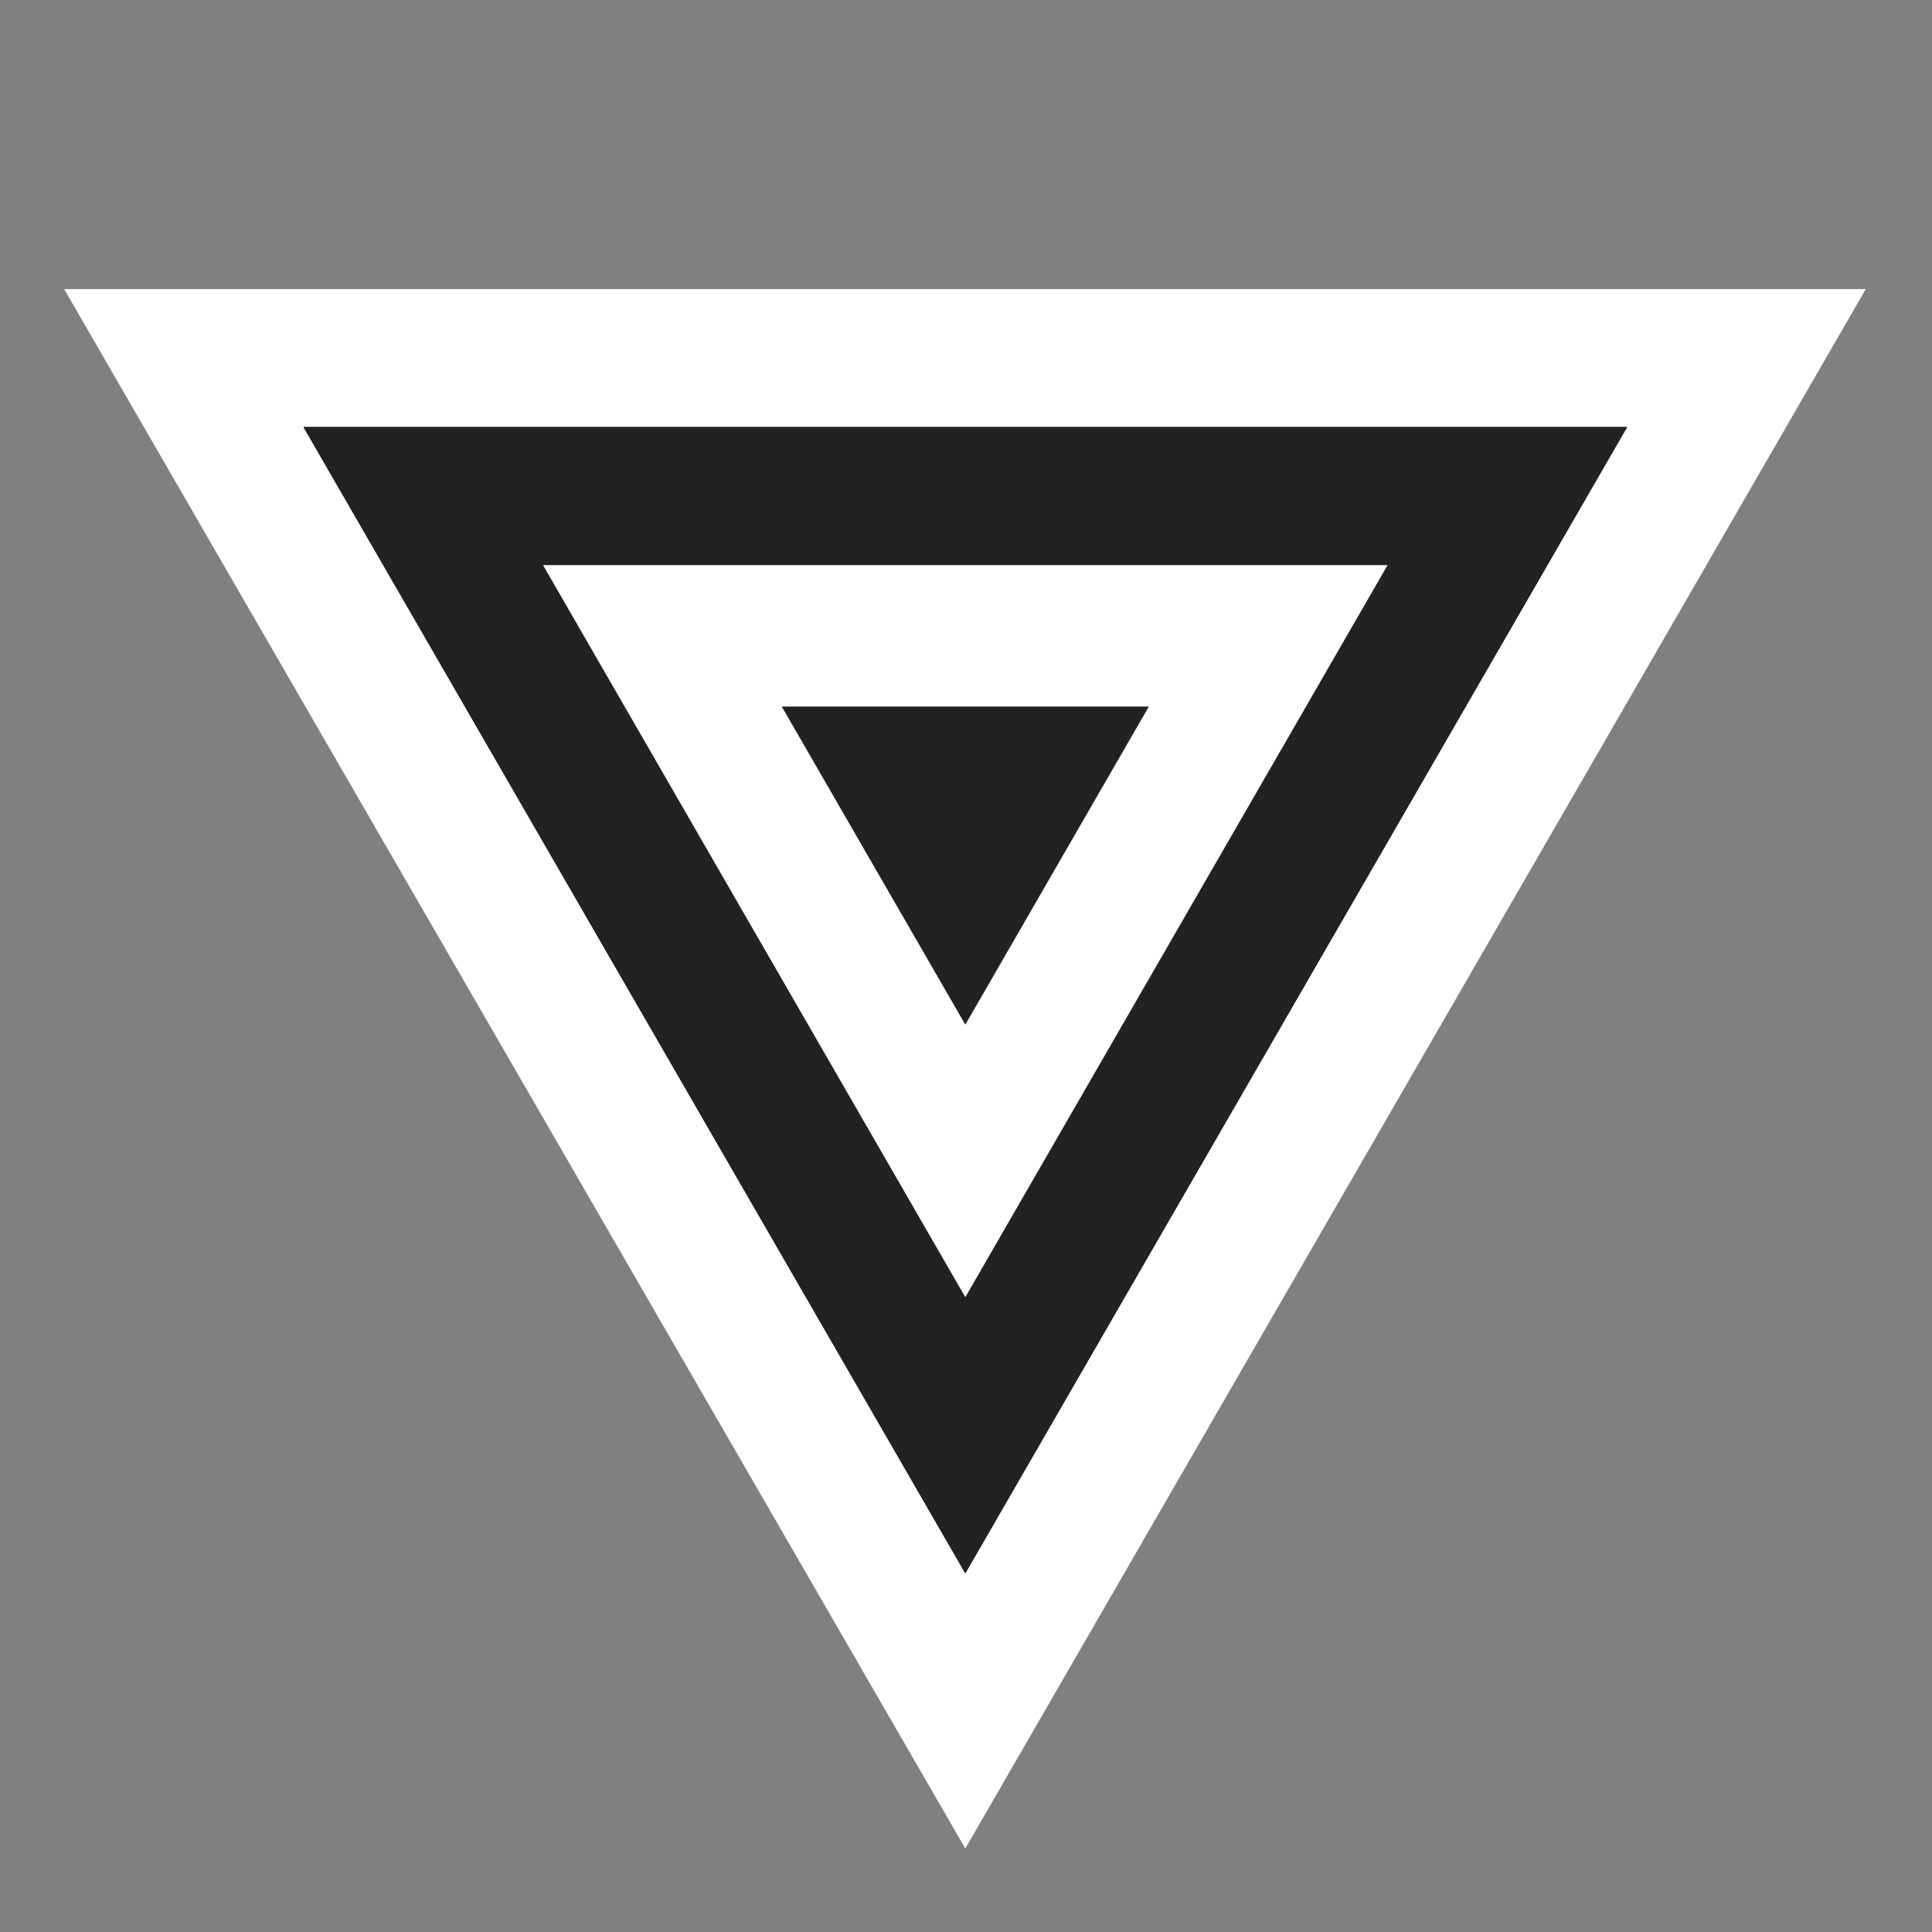 <?xml version="1.0" encoding="utf-8"?>
<!-- Generator: Adobe Illustrator 21.0.0, SVG Export Plug-In . SVG Version: 6.00 Build 0)  -->
<svg version="1.1" id="Ebene_1" xmlns="http://www.w3.org/2000/svg" xmlns:xlink="http://www.w3.org/1999/xlink" x="0px" y="0px"
	 viewBox="0 0 280 280" style="enable-background:new 0 0 280 280;" xml:space="preserve">
<rect x="0" y="0" width="280" height="280" fill="#808080" stroke="none"/>
<style type="text/css">
	.st0{fill:#FFFFFF;}
	.st1{fill:#242124;}
</style>
<polygon class="st0" points="9.3,41.9 270.4,41.9 139.9,267.9 "/>
<polygon class="st1" points="139.9,228 235.8,61.9 44,61.9 "/>
<polygon class="st1" points="139.9,228 235.8,61.9 44,61.9 "/>
<polygon class="st1" points="139.9,228 235.8,61.9 44,61.9 "/>
<polygon class="st0" points="78.7,81.9 201.1,81.9 139.9,188 "/>
<polygon class="st1" points="113.3,102.4 166.5,102.4 139.9,148.5 "/>
</svg>
